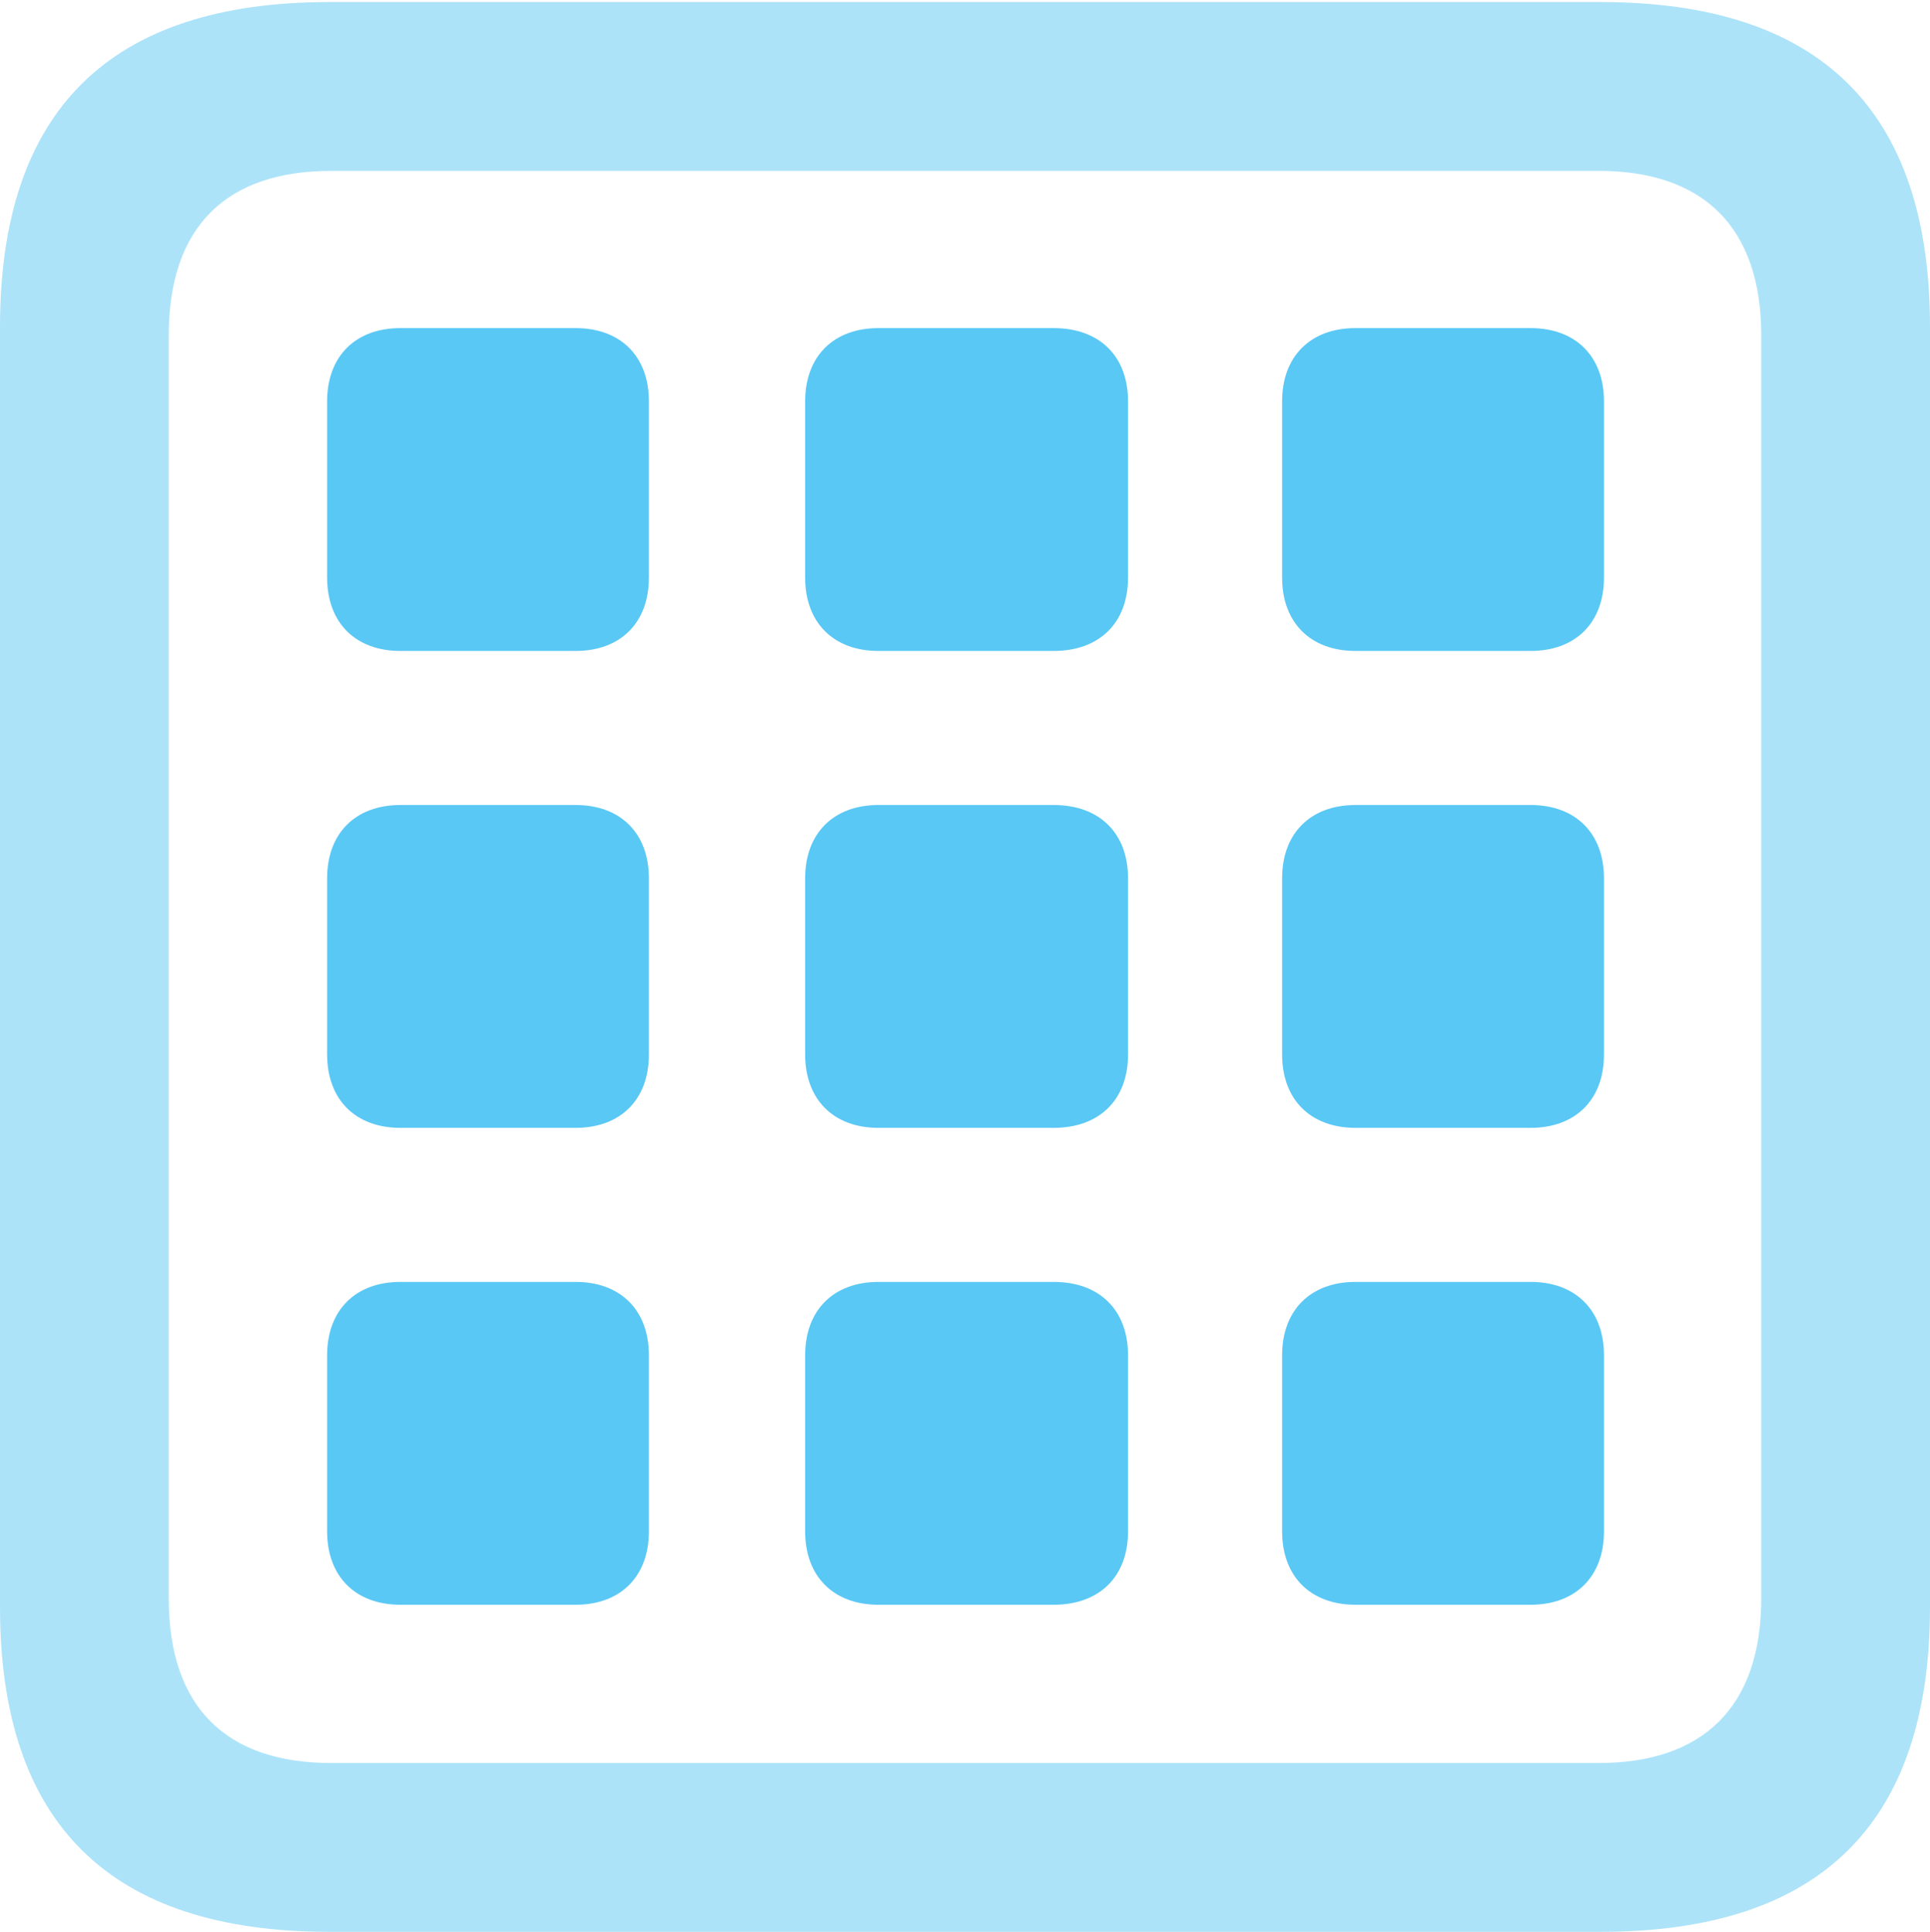 <?xml version="1.0" encoding="UTF-8"?>
<!--Generator: Apple Native CoreSVG 175.5-->
<!DOCTYPE svg
PUBLIC "-//W3C//DTD SVG 1.1//EN"
       "http://www.w3.org/Graphics/SVG/1.1/DTD/svg11.dtd">
<svg version="1.1" xmlns="http://www.w3.org/2000/svg" xmlns:xlink="http://www.w3.org/1999/xlink" width="22.473" height="22.498">
 <g>
  <rect height="22.498" opacity="0" width="22.473" x="0" y="0"/>
  <path d="M3.833 22.498L18.64 22.498C21.204 22.498 22.473 21.228 22.473 18.713L22.473 3.809C22.473 1.294 21.204 0.024 18.64 0.024L3.833 0.024C1.282 0.024 0 1.282 0 3.809L0 18.713C0 21.24 1.282 22.498 3.833 22.498ZM3.857 20.532C2.637 20.532 1.965 19.885 1.965 18.616L1.965 3.906C1.965 2.637 2.637 1.99 3.857 1.99L18.616 1.99C19.824 1.99 20.508 2.637 20.508 3.906L20.508 18.616C20.508 19.885 19.824 20.532 18.616 20.532Z" fill="#5ac8f5" fill-opacity="0.5"/>
  <path d="M3.809 6.726C3.809 7.251 4.138 7.581 4.663 7.581L6.702 7.581C7.227 7.581 7.556 7.251 7.556 6.726L7.556 4.675C7.556 4.15 7.227 3.821 6.702 3.821L4.663 3.821C4.138 3.821 3.809 4.15 3.809 4.675ZM9.375 6.726C9.375 7.251 9.705 7.581 10.229 7.581L12.268 7.581C12.805 7.581 13.135 7.251 13.135 6.726L13.135 4.675C13.135 4.15 12.805 3.821 12.268 3.821L10.229 3.821C9.705 3.821 9.375 4.15 9.375 4.675ZM14.929 6.726C14.929 7.251 15.259 7.581 15.784 7.581L17.822 7.581C18.347 7.581 18.677 7.251 18.677 6.726L18.677 4.675C18.677 4.15 18.347 3.821 17.822 3.821L15.784 3.821C15.259 3.821 14.929 4.15 14.929 4.675ZM3.809 12.28C3.809 12.805 4.138 13.135 4.663 13.135L6.702 13.135C7.227 13.135 7.556 12.805 7.556 12.28L7.556 10.229C7.556 9.705 7.227 9.375 6.702 9.375L4.663 9.375C4.138 9.375 3.809 9.705 3.809 10.229ZM9.375 12.28C9.375 12.805 9.705 13.135 10.229 13.135L12.268 13.135C12.805 13.135 13.135 12.805 13.135 12.28L13.135 10.229C13.135 9.705 12.805 9.375 12.268 9.375L10.229 9.375C9.705 9.375 9.375 9.705 9.375 10.229ZM14.929 12.28C14.929 12.805 15.259 13.135 15.784 13.135L17.822 13.135C18.347 13.135 18.677 12.805 18.677 12.28L18.677 10.229C18.677 9.705 18.347 9.375 17.822 9.375L15.784 9.375C15.259 9.375 14.929 9.705 14.929 10.229ZM3.809 17.834C3.809 18.359 4.138 18.689 4.663 18.689L6.702 18.689C7.227 18.689 7.556 18.359 7.556 17.834L7.556 15.784C7.556 15.259 7.227 14.929 6.702 14.929L4.663 14.929C4.138 14.929 3.809 15.259 3.809 15.784ZM9.375 17.834C9.375 18.359 9.705 18.689 10.229 18.689L12.268 18.689C12.805 18.689 13.135 18.359 13.135 17.834L13.135 15.784C13.135 15.259 12.805 14.929 12.268 14.929L10.229 14.929C9.705 14.929 9.375 15.259 9.375 15.784ZM14.929 17.834C14.929 18.359 15.259 18.689 15.784 18.689L17.822 18.689C18.347 18.689 18.677 18.359 18.677 17.834L18.677 15.784C18.677 15.259 18.347 14.929 17.822 14.929L15.784 14.929C15.259 14.929 14.929 15.259 14.929 15.784Z" fill="#5ac8f5"/>
 </g>
</svg>
